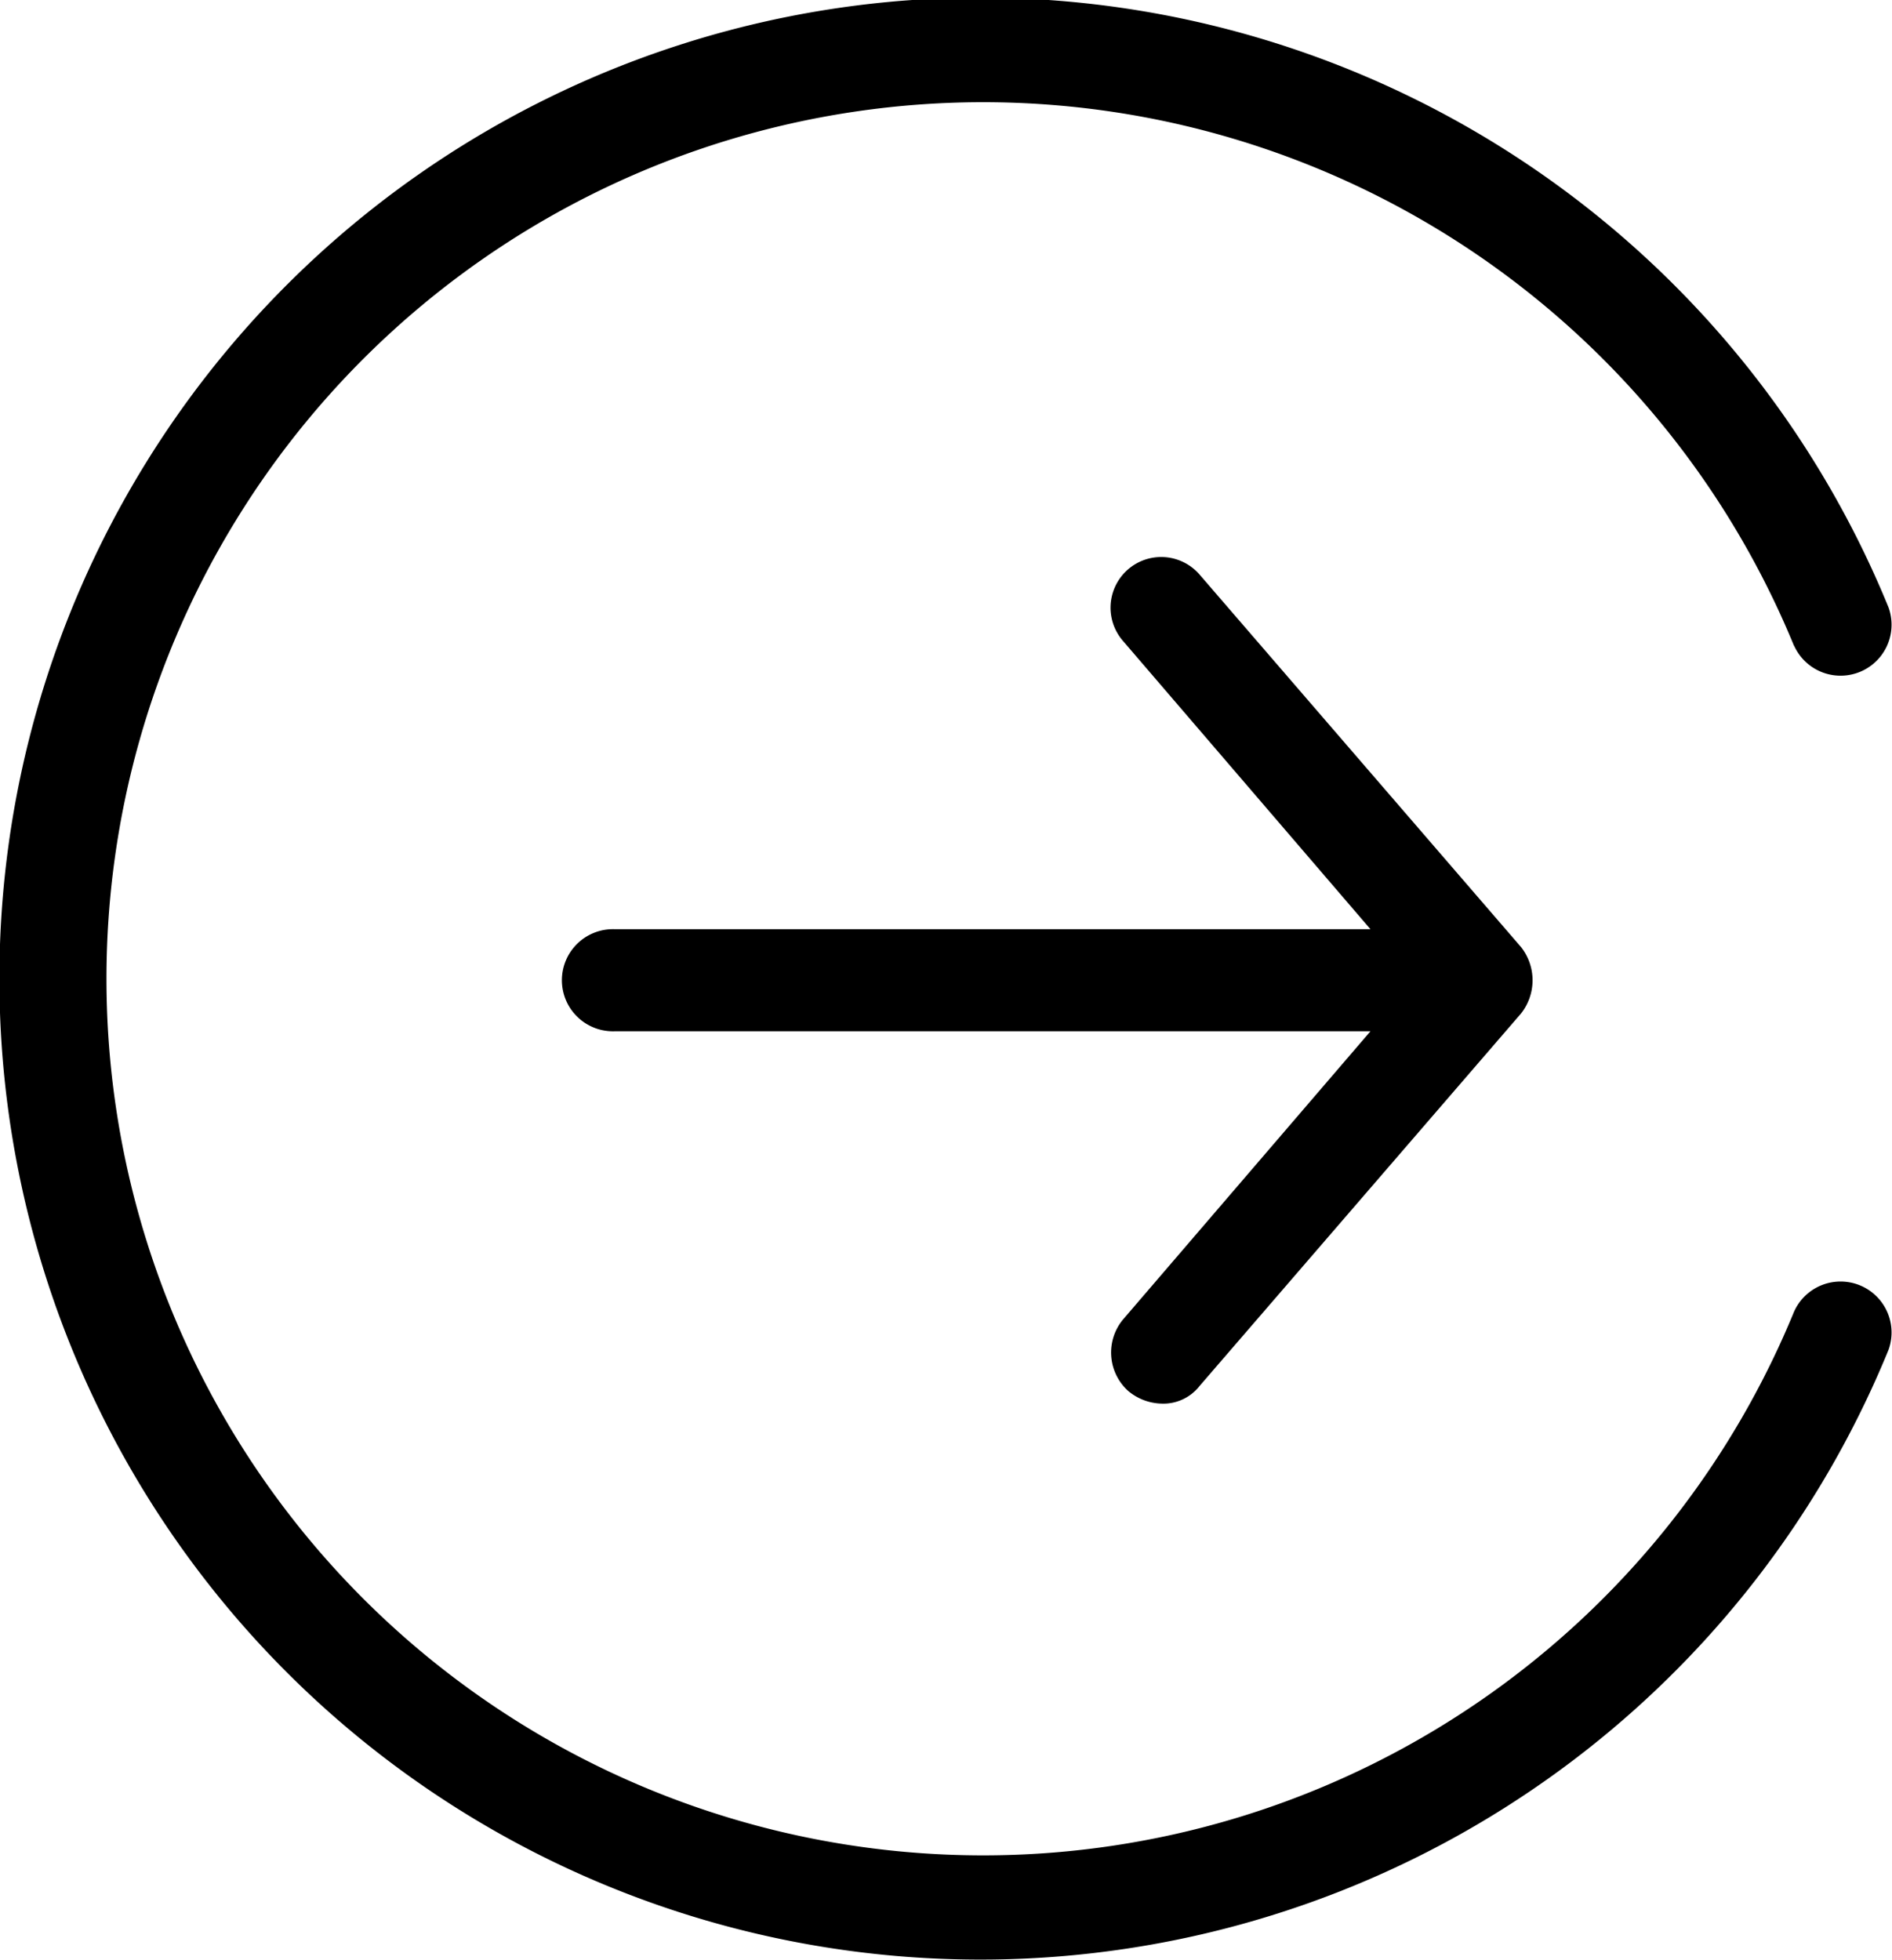 <svg xmlns="http://www.w3.org/2000/svg" width="21.6" height="22.376" viewBox="0 0 21.6 22.376">
    <defs>
        <style>
        </style>
    </defs>
    <g id="로그아웃_아이콘" data-name="로그아웃 아이콘" transform="translate(-8.9 -12.6)">
        <g id="그룹_3" data-name="그룹 3" transform="translate(8.9 12.6)">
            <path id="패스_221" d="M37.439 43.95a.614.614 0 0 0 .379.146.524.524 0 0 0 .437-.2l3.671-4.254a.612.612 0 0 0 0-.758l-3.671-4.254a.578.578 0 1 0-.874.758l2.826 3.292h-8.624a.583.583 0 1 0 0 1.165h8.624l-2.826 3.292a.591.591 0 0 0 .058.813z" class="logout" data-name="패스 221" transform="translate(-24.561 -28.071)"/>
            <path id="패스_222" d="M29.382 19.971a.582.582 0 0 0 1.078-.437 11.2 11.2 0 1 0 0 8.478.582.582 0 0 0-1.078-.437 10.008 10.008 0 1 1 0-7.6z" class="logout" data-name="패스 222" transform="translate(-8.9 -12.6)"/>
        </g>
    </g>
</svg>
